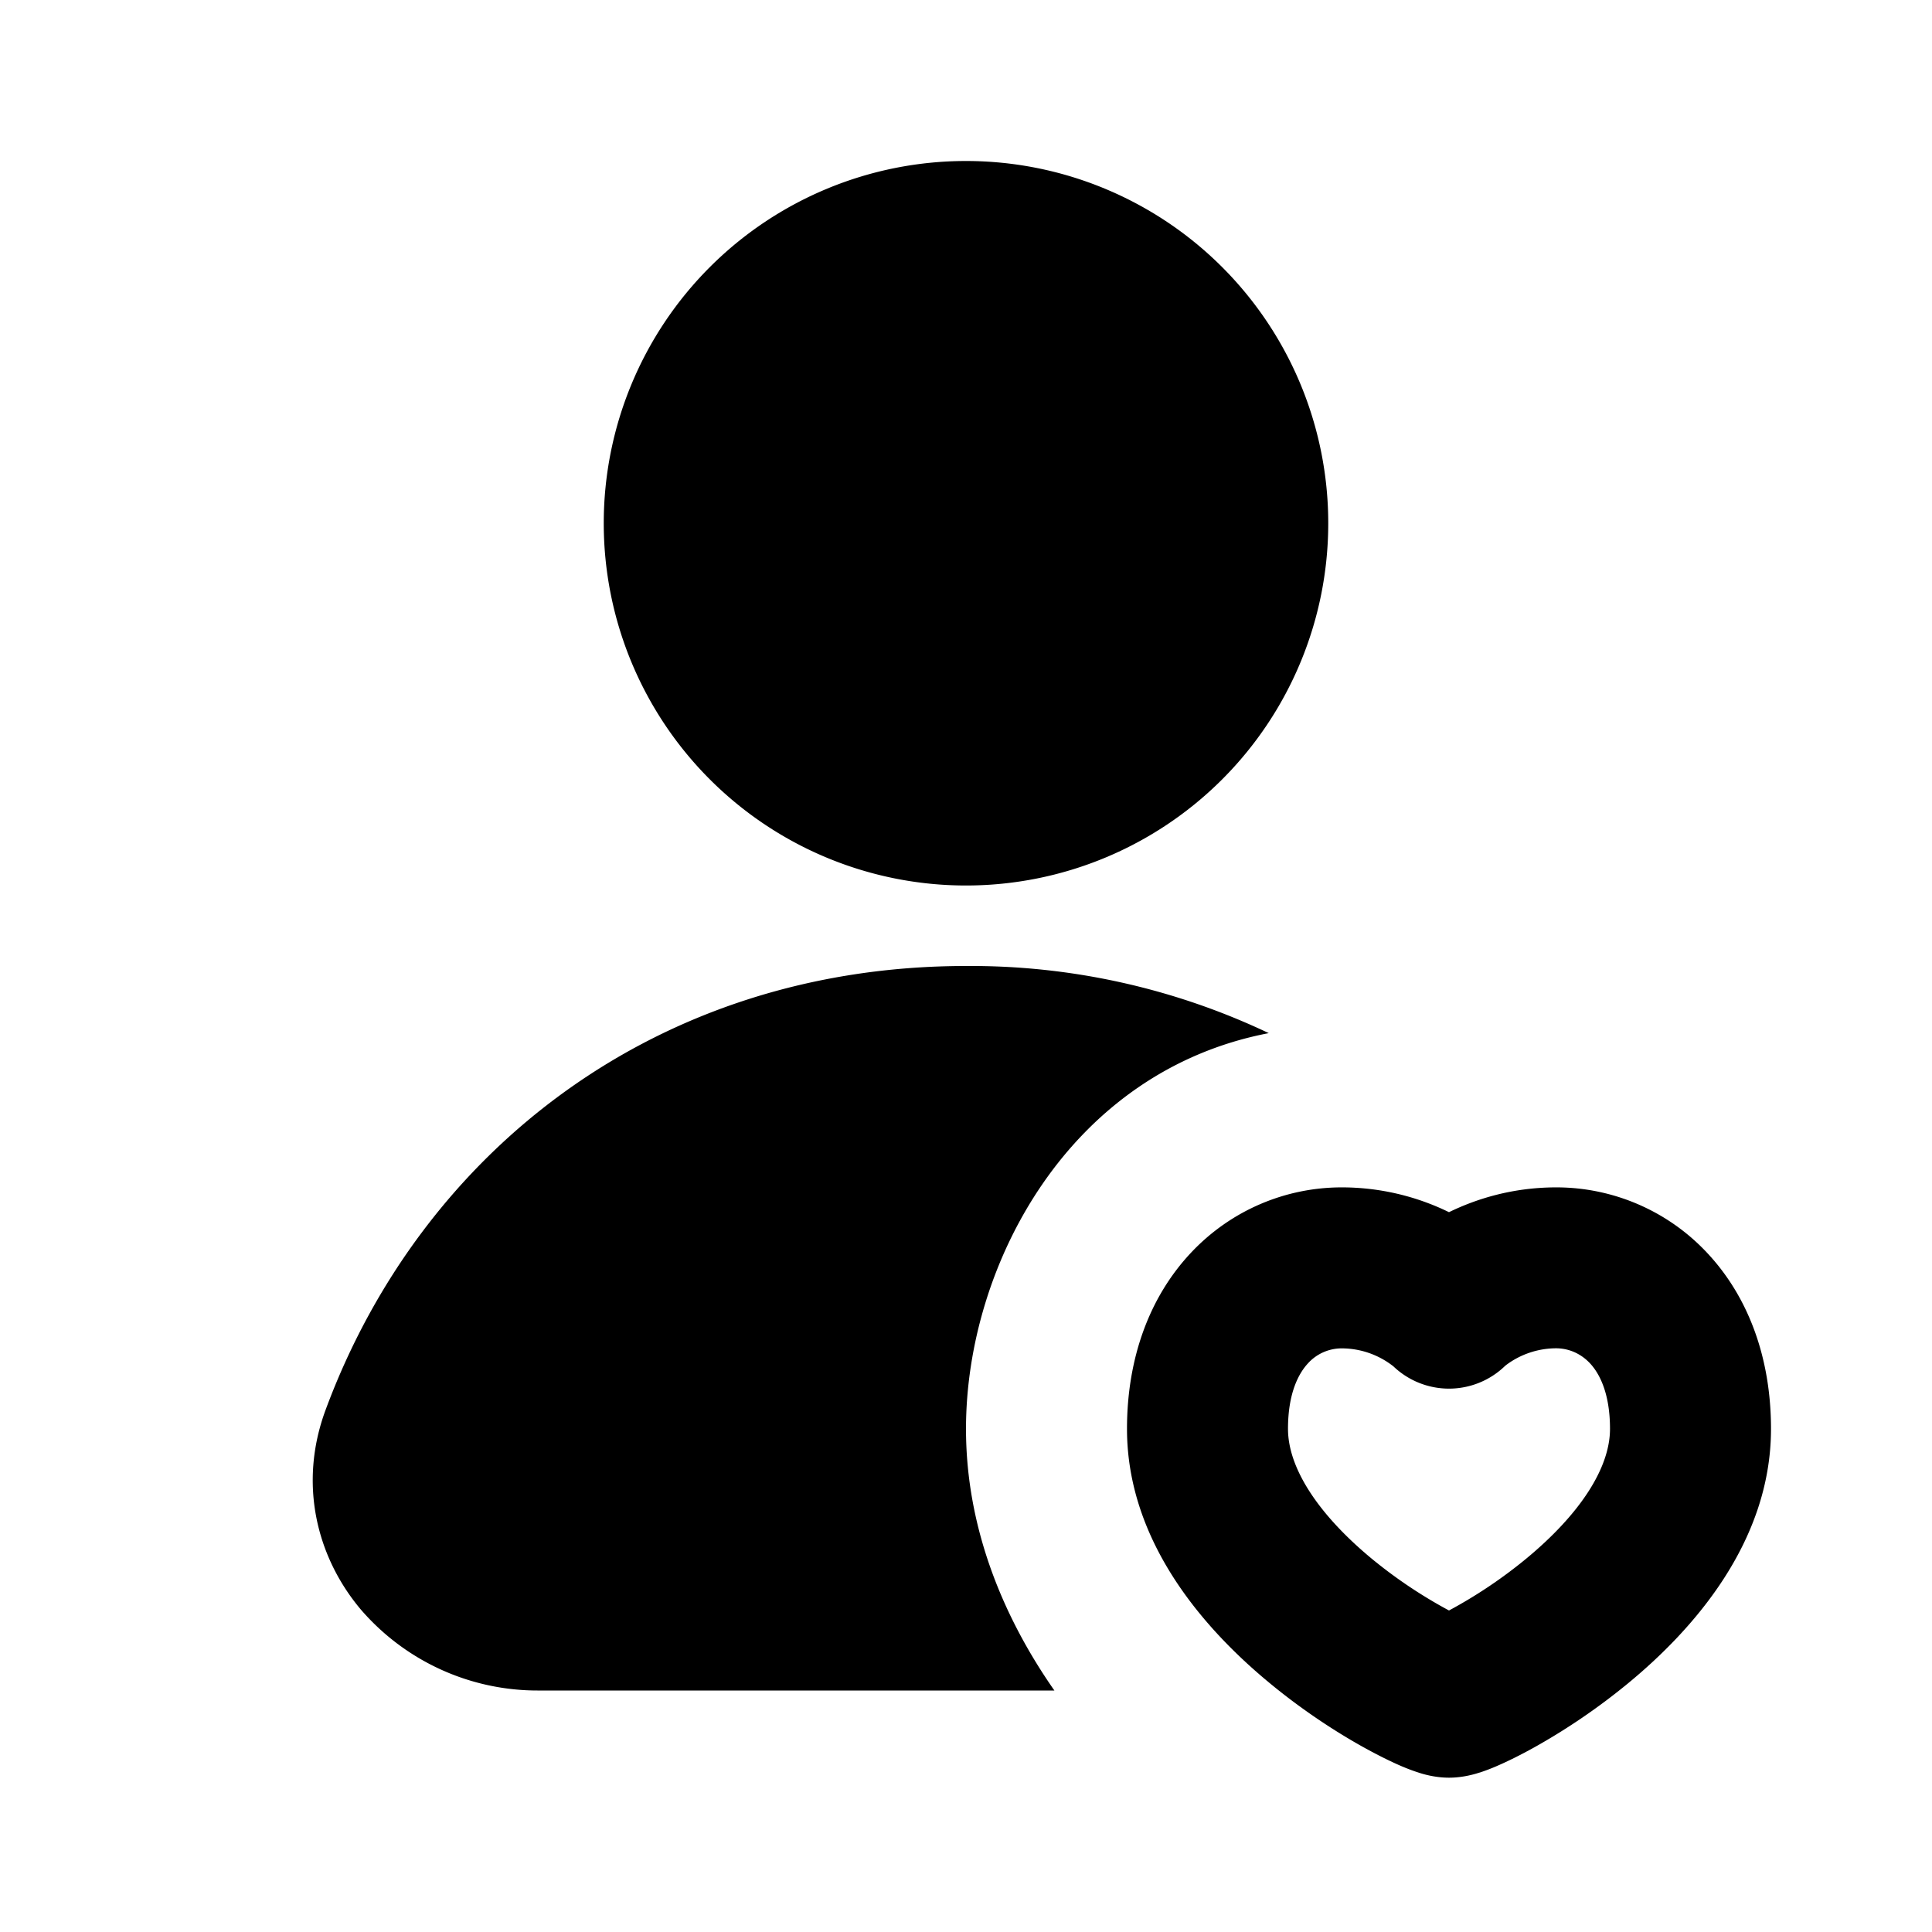 <svg xmlns="http://www.w3.org/2000/svg" width="24" height="24" fill="none" viewBox="0 0 24 24">
  <path fill="currentColor"
    d="M7.5 6.5a4.5 4.5 0 1 1 9 0 4.5 4.5 0 0 1-9 0ZM12 12c-3.832 0-6.765 2.296-7.956 5.516-.34.92-.107 1.828.434 2.473A2.898 2.898 0 0 0 6.696 21h6.402C12.471 20.103 12 18.992 12 17.75c0-2.03 1.278-4.44 3.761-4.916A8.624 8.624 0 0 0 12 12Z" />
  <path fill="currentColor" fill-rule="evenodd"
    d="M16.667 14.75c-.685 0-1.369.275-1.876.816-.511.546-.791 1.303-.791 2.184 0 1.428.998 2.519 1.77 3.156.412.341.831.612 1.17.8.17.094.328.173.465.232.068.029.142.058.215.081l.003.001c.045.015.197.063.377.063s.332-.048.377-.063h.003a2.46 2.46 0 0 0 .215-.082c.137-.059.296-.138.465-.232a7.91 7.91 0 0 0 1.17-.8c.772-.637 1.77-1.728 1.77-3.156 0-.88-.28-1.638-.791-2.184a2.565 2.565 0 0 0-1.876-.816c-.549 0-1 .146-1.333.308a3.035 3.035 0 0 0-1.333-.308Zm-.667 3c0-.453.137-.695.25-.816a.565.565 0 0 1 .417-.184 1.04 1.04 0 0 1 .625.21l.016.012a1 1 0 0 0 1.384 0l.015-.013a1.04 1.04 0 0 1 .626-.21c.149.001.299.06.417.185.113.12.25.363.25.816 0 .489-.377 1.064-1.043 1.614a5.92 5.92 0 0 1-.957.642 5.92 5.92 0 0 1-.957-.641C16.377 18.814 16 18.238 16 17.75Z"
    clip-rule="evenodd" />
</svg>